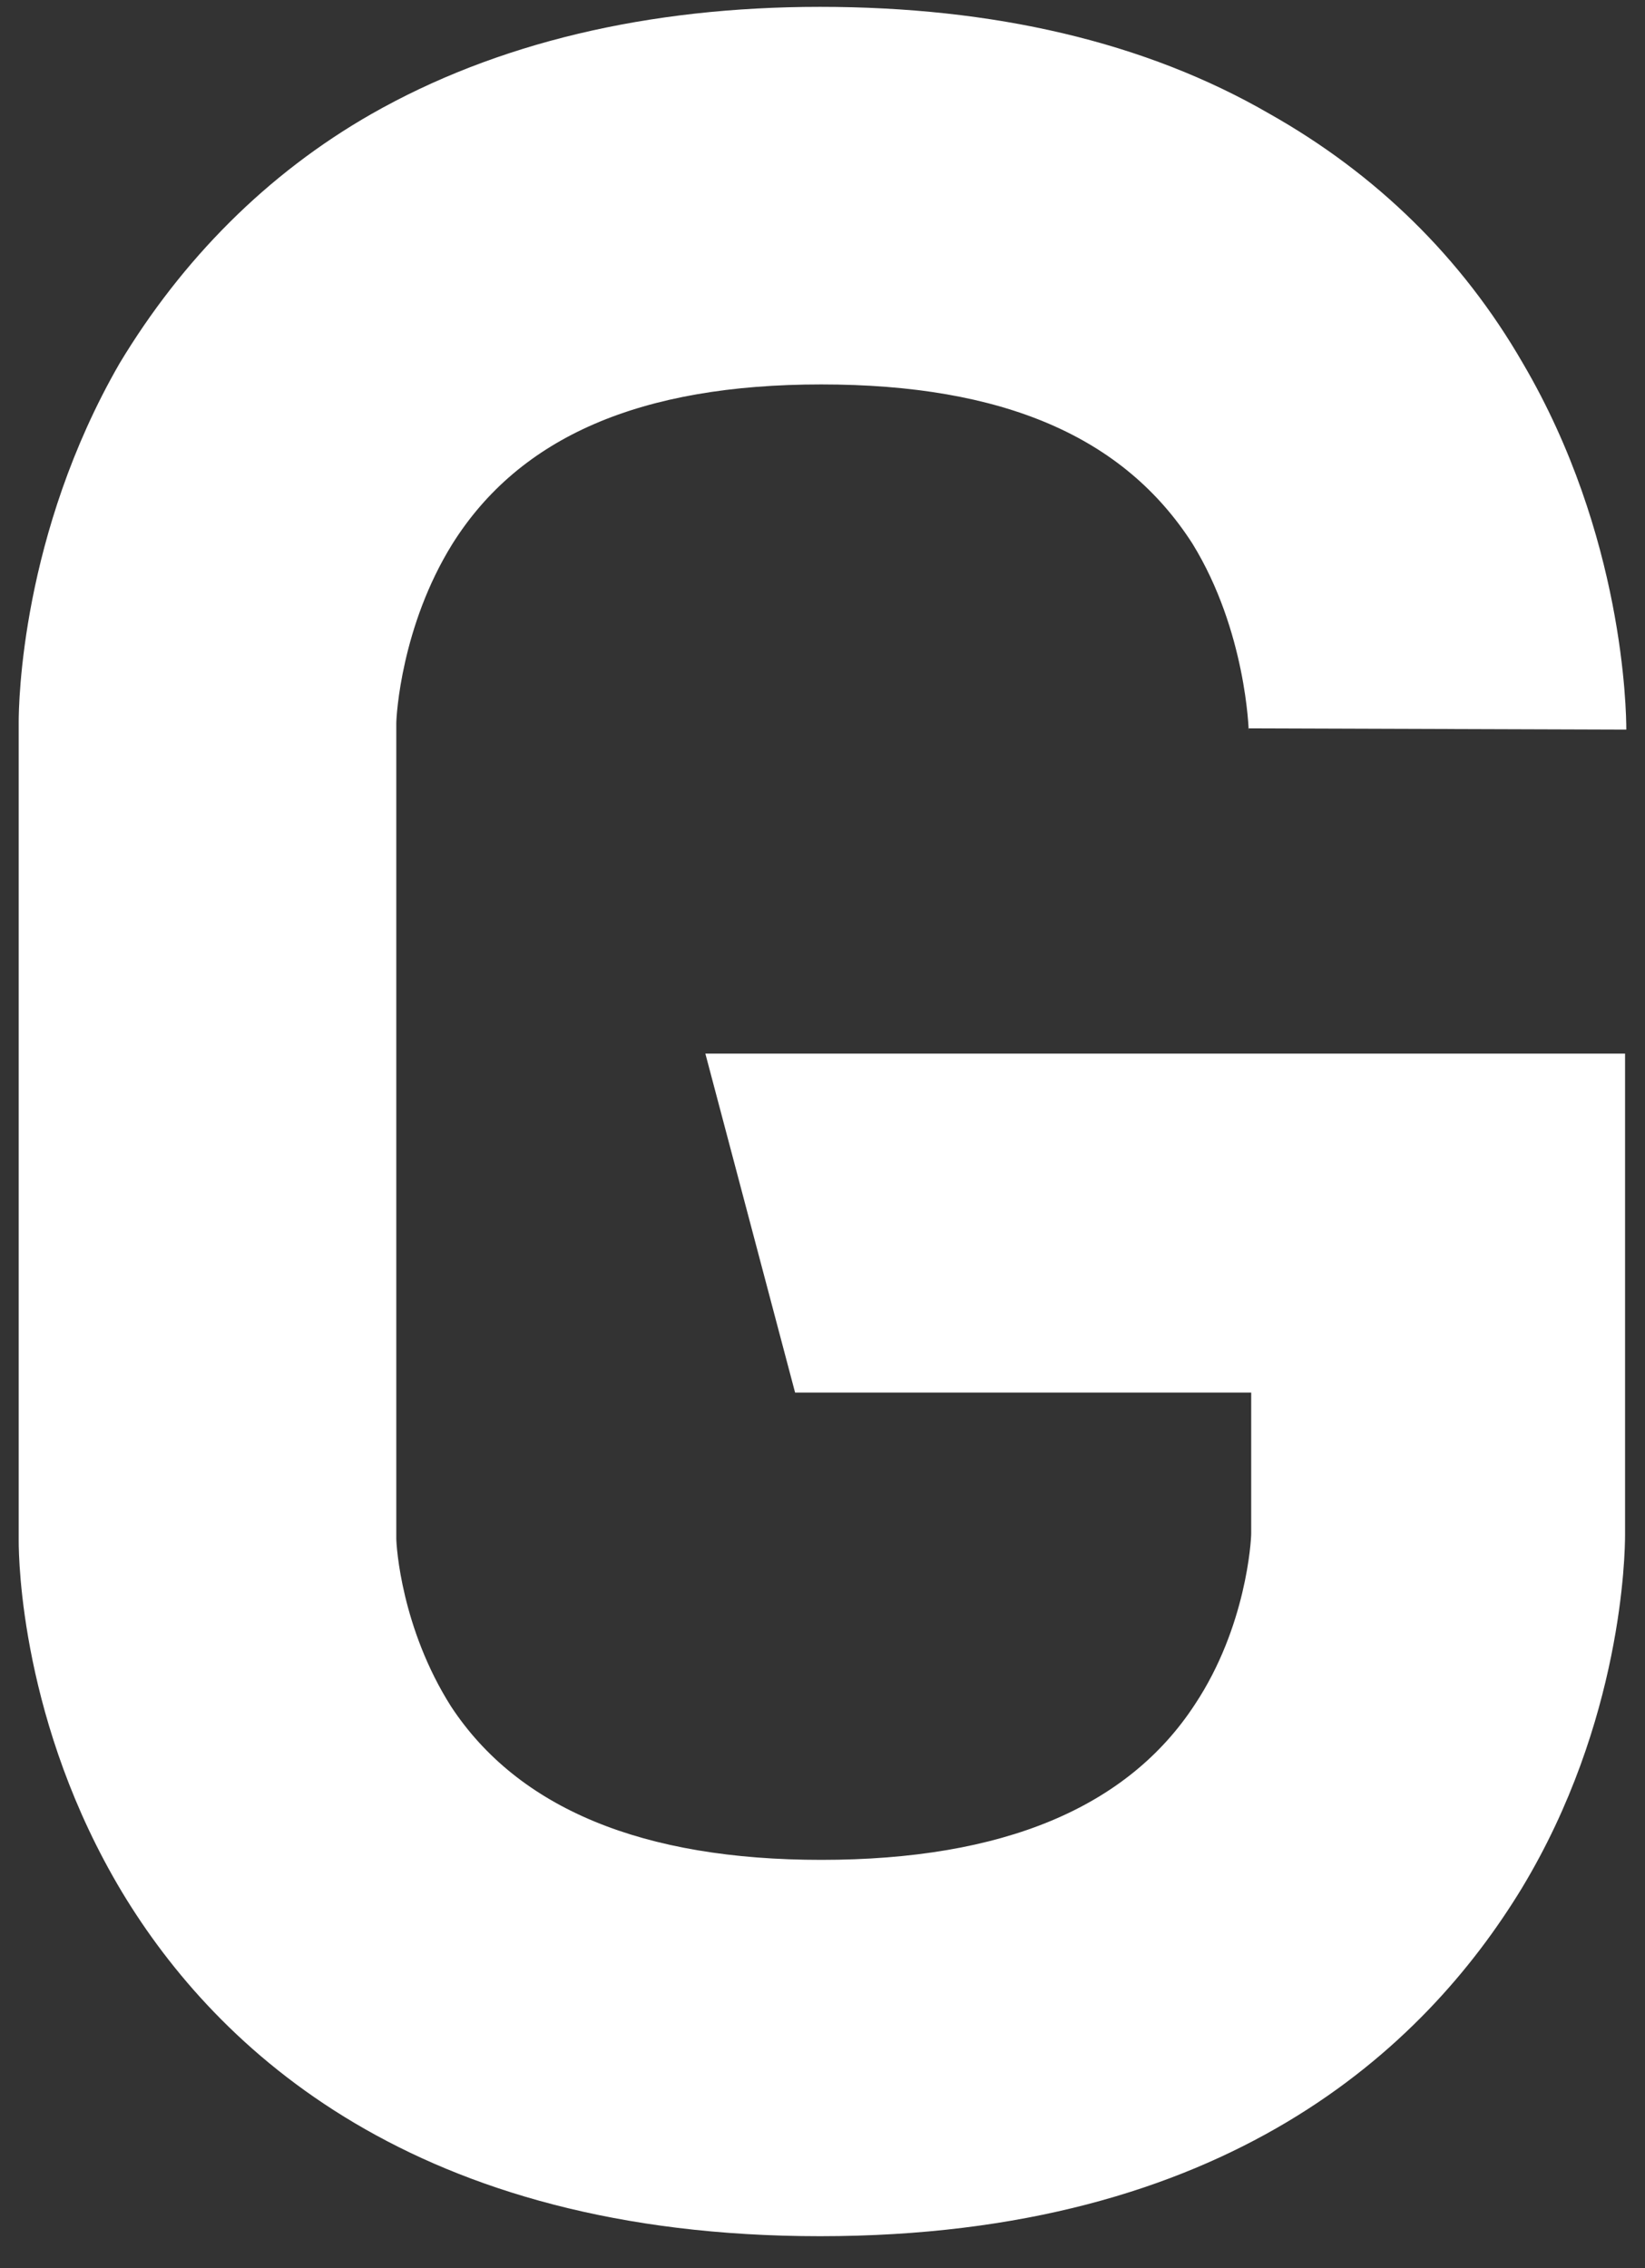 <svg width="132" height="182" xmlns="http://www.w3.org/2000/svg" xml:space="preserve" version="1.1">
	<rect width="100%" height="100%" fill="#333333" stroke="none"/>
	<g>
		<path fill="#FFFFFF" d="m130.5,58.55c0,-1.5 -0.2,-15.6 -8.3,-29.4c-4.9,-8.5 -11.8,-15.2 -20.3,-20c-10,-5.8 -22.2,-8.6 -36.1,-8.6c-13.8,0 -26,2.9 -36,8.6c-8.4,4.8 -15.2,11.7 -20.2,20c-7.9,13.7 -8.1,27.3 -8.1,28.8l0,65.7c0,1.5 0.2,14.7 8.3,28.2c7.6,12.6 23.5,27.6 56,27.6c32.6,0 48.5,-15.1 56.3,-27.9c8.1,-13.4 8.3,-26.9 8.3,-28.4l0,-38.6l-15,0l0,0l-58.8,0l7.2,27.2l36.6,0l0,11.3c0,0.6 -0.4,7.5 -4.5,13.7c-5.4,8.3 -15.4,12.5 -30,12.5c-14.3,0 -24.3,-4.1 -29.7,-12.3c-4,-6.3 -4.4,-12.9 -4.4,-13.5l0,-65.4c0,-0.6 0.4,-7.8 4.5,-14.4c5.4,-8.6 15.1,-12.8 29.6,-12.8c14.6,0 24.3,4.2 29.8,12.8c4.3,7 4.5,15 4.5,15c0,-0.1 0,-0.2 0,-0.2l30.3,0.1l0,0l0,-0l0,-0l0,-0z"/>
	</g>
</svg>